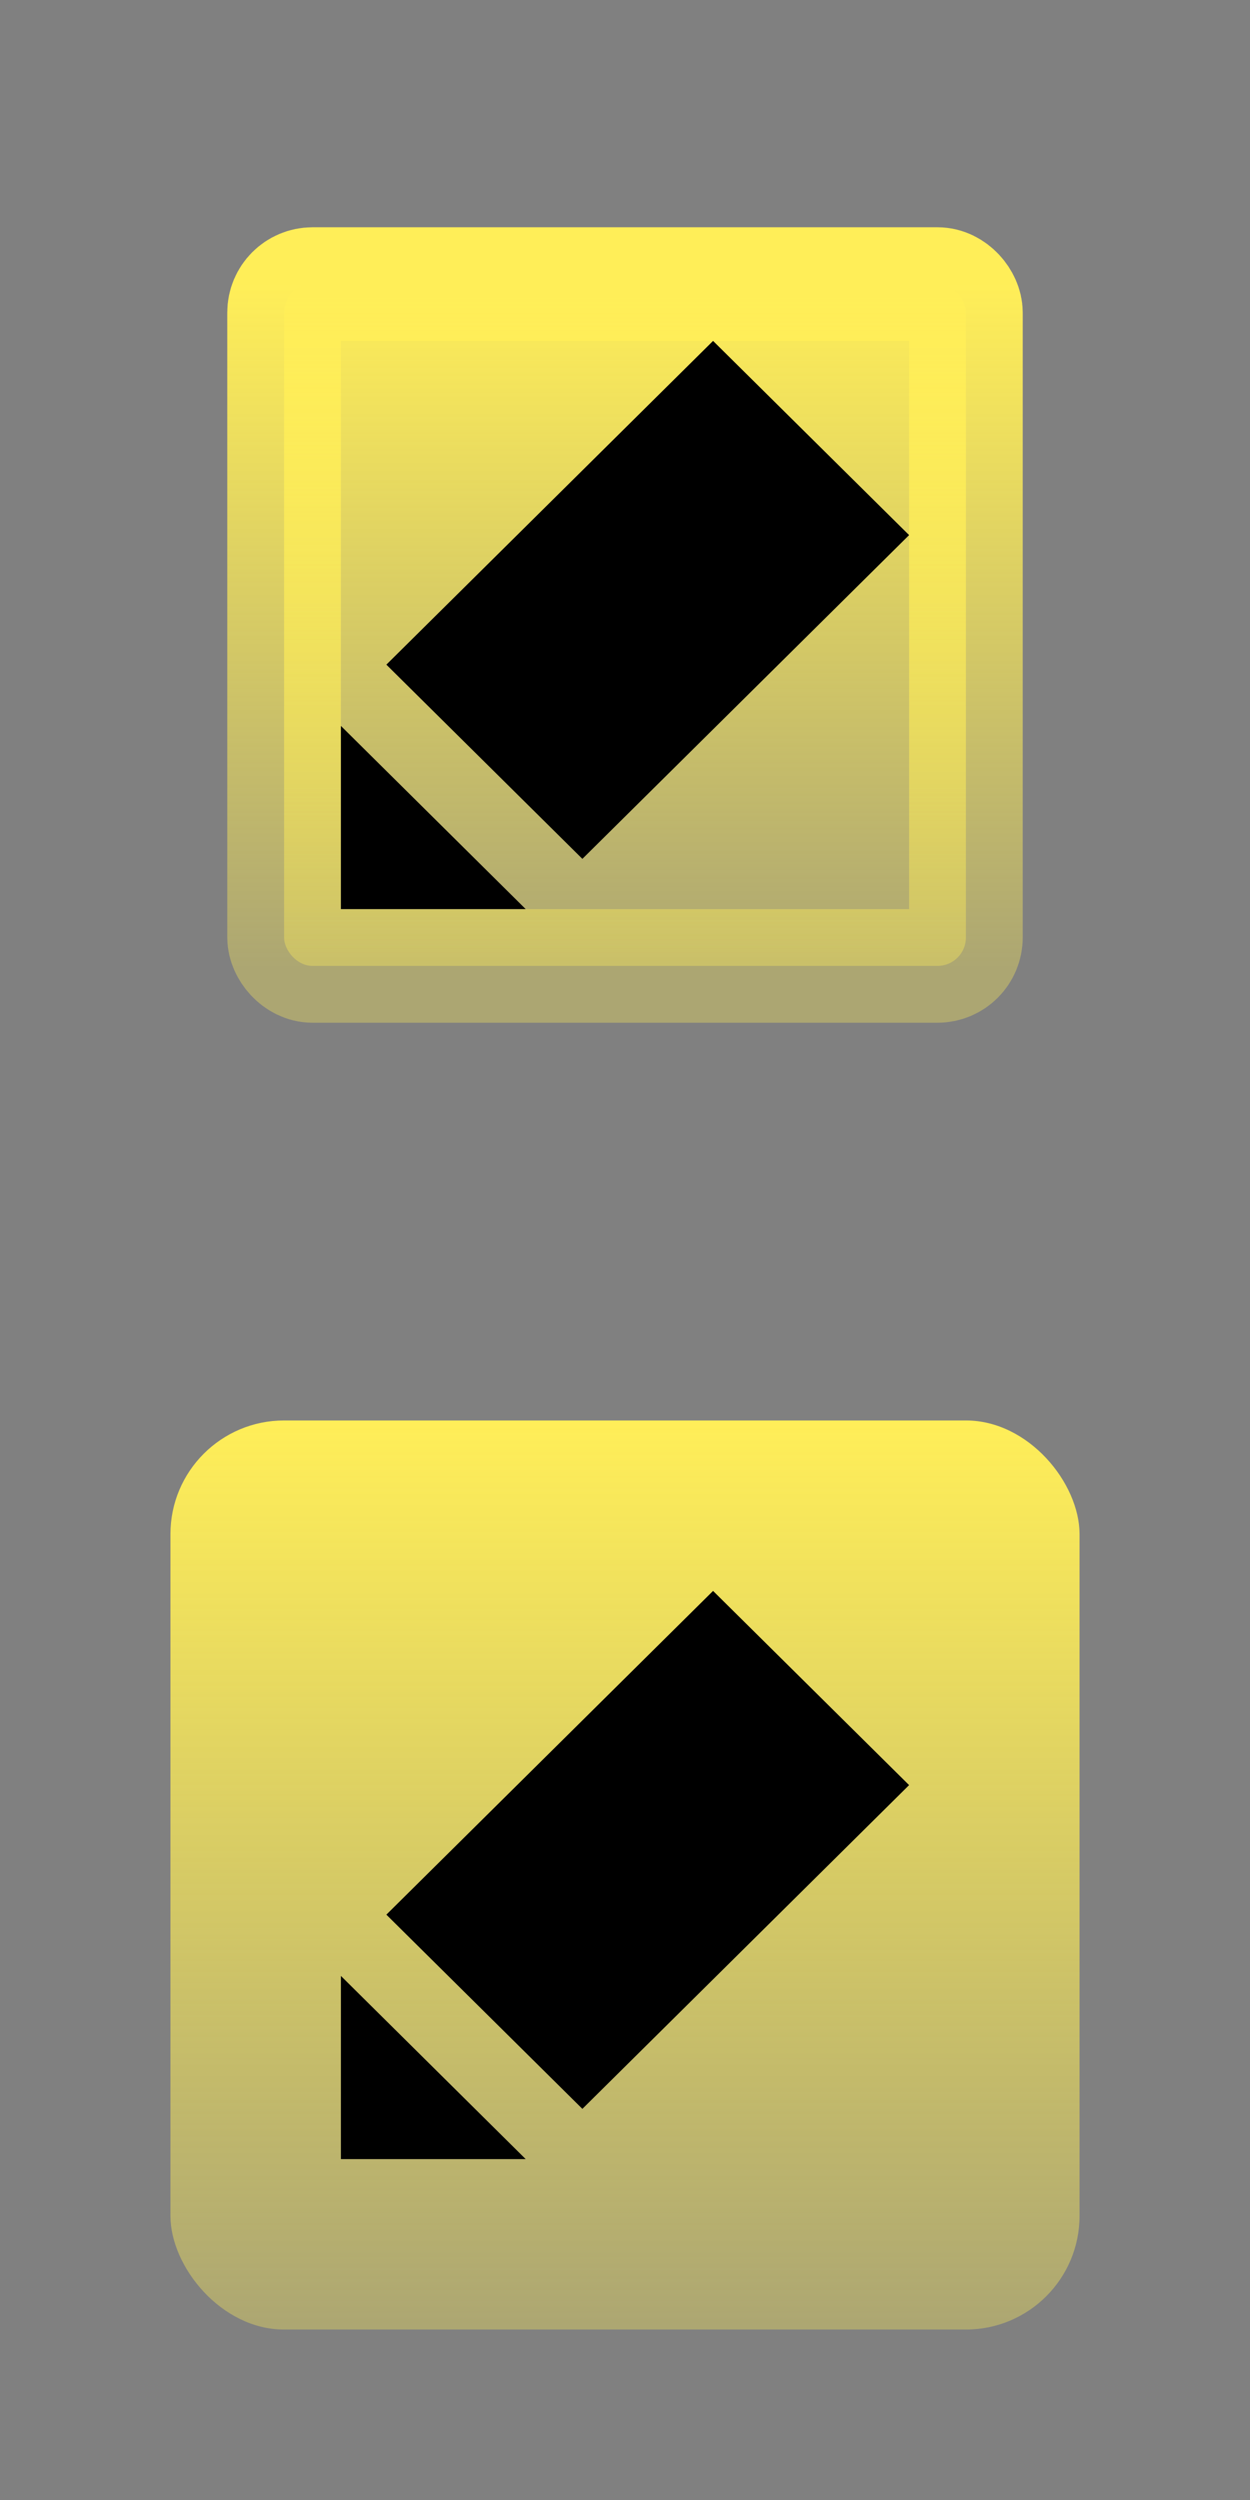 <svg width="11" height="22" viewBox="0 0 11 22" fill="none" xmlns="http://www.w3.org/2000/svg">
<rect x="0" y="0" width="11" height="22" fill="#808080" stroke="none"/>
<rect x="2.5" y="2.5" width="6" height="6" rx="0.25" fill="url(#paint0_linear)"/>
<rect x="2.5" y="2.5" width="6" height="6" rx="0.25" stroke="url(#paint1_linear)"/>
<path fill-rule="evenodd" clip-rule="evenodd" d="M6.275 3L3.4 5.849L5.125 7.558L8 4.709L6.275 3ZM4.626 8L3 6.388V8H4.626Z" fill="black"/>
<rect x="1.5" y="12.5" width="8" height="8" rx="1" fill="url(#paint2_linear)"/>
<path fill-rule="evenodd" clip-rule="evenodd" d="M6.275 14L3.4 16.849L5.125 18.558L8 15.709L6.275 14ZM4.626 19L3 17.388V19H4.626Z" fill="black"/>
<defs>
<linearGradient id="paint0_linear" x1="5.5" y1="2.5" x2="5.5" y2="8.5" gradientUnits="userSpaceOnUse">
<stop stop-color="#FFEE58"/>
<stop offset="1" stop-color="#FFEE58" stop-opacity="0.35"/>
</linearGradient>
<linearGradient id="paint1_linear" x1="5.5" y1="2.5" x2="5.5" y2="8.5" gradientUnits="userSpaceOnUse">
<stop stop-color="#FFEE58"/>
<stop offset="1" stop-color="#FFEE58" stop-opacity="0.35"/>
</linearGradient>
<linearGradient id="paint2_linear" x1="5.5" y1="12.5" x2="5.5" y2="20.5" gradientUnits="userSpaceOnUse">
<stop stop-color="#FFEE58"/>
<stop offset="1" stop-color="#FFEE58" stop-opacity="0.35"/>
</linearGradient>
</defs>
</svg>

